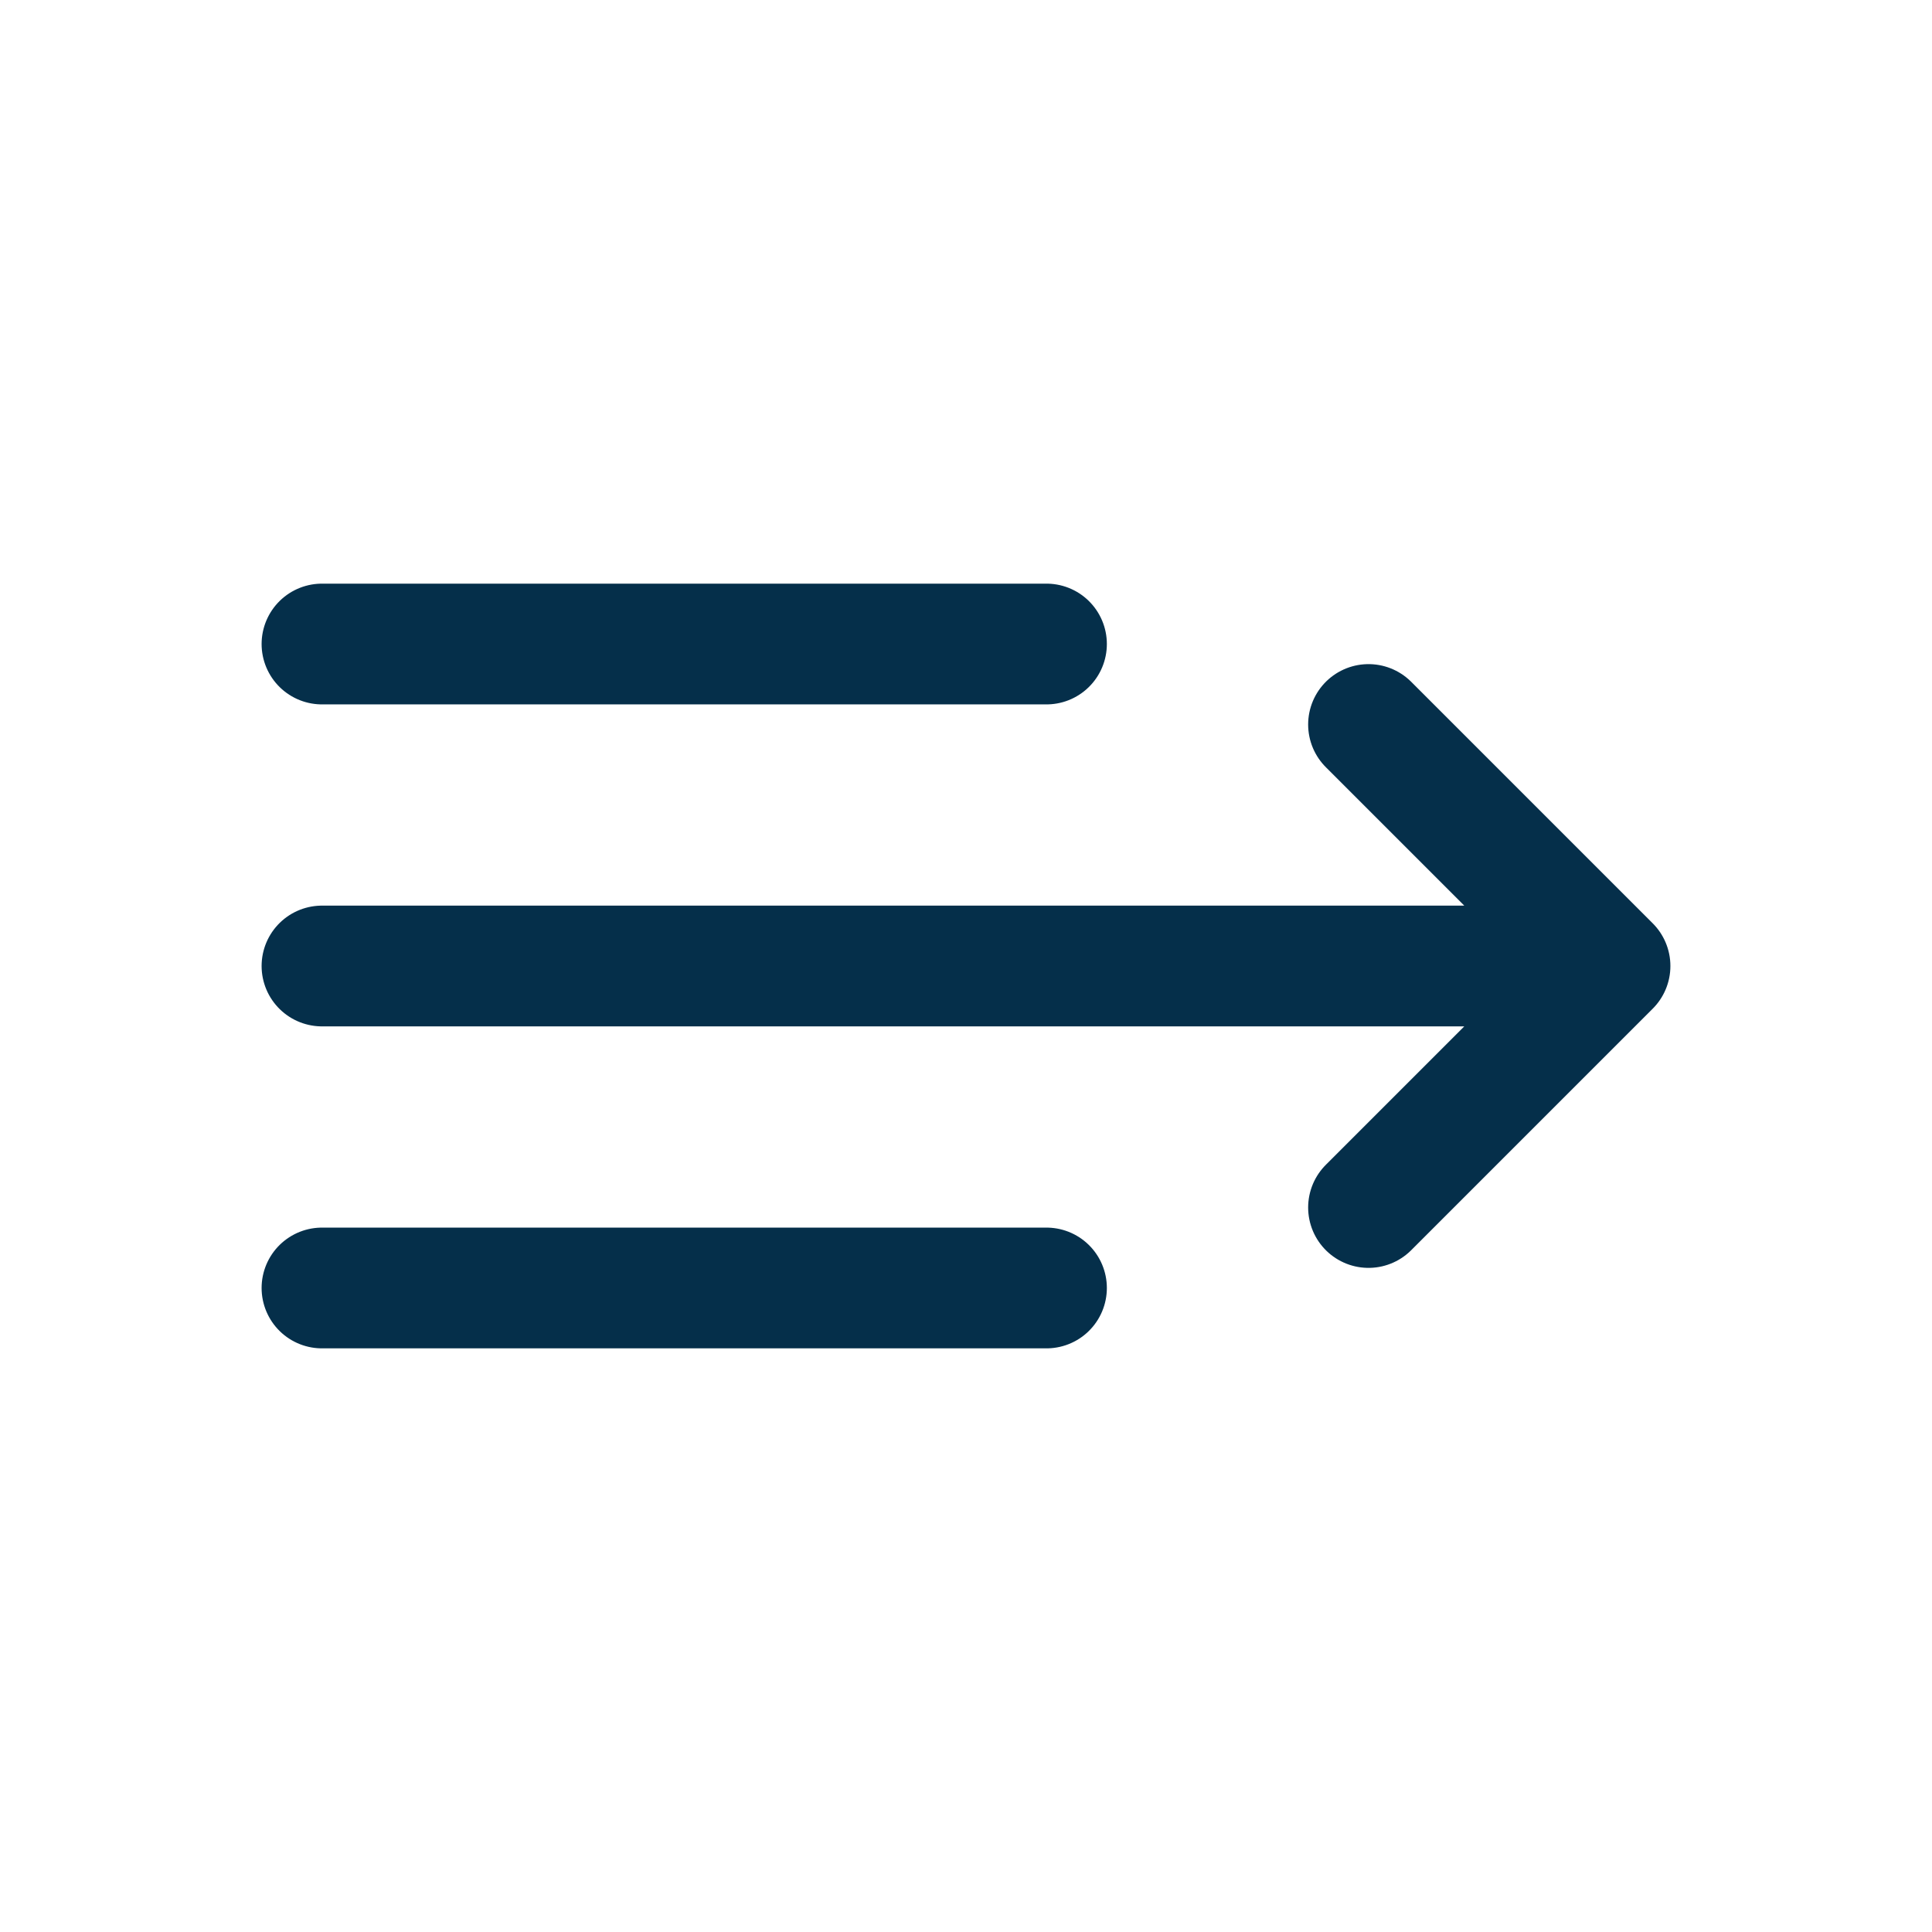 <svg width="32" height="32" viewBox="0 0 32 32" fill="none" xmlns="http://www.w3.org/2000/svg">
<g id="menu">
<path id="Vector" d="M5.333 10.667H17.333M5.333 16H26.667M26.667 16L22.667 12M26.667 16L22.667 20M5.333 21.333H17.333" stroke="#052F4A" stroke-width="2" stroke-linecap="round" stroke-linejoin="round"/>
</g>
</svg>
